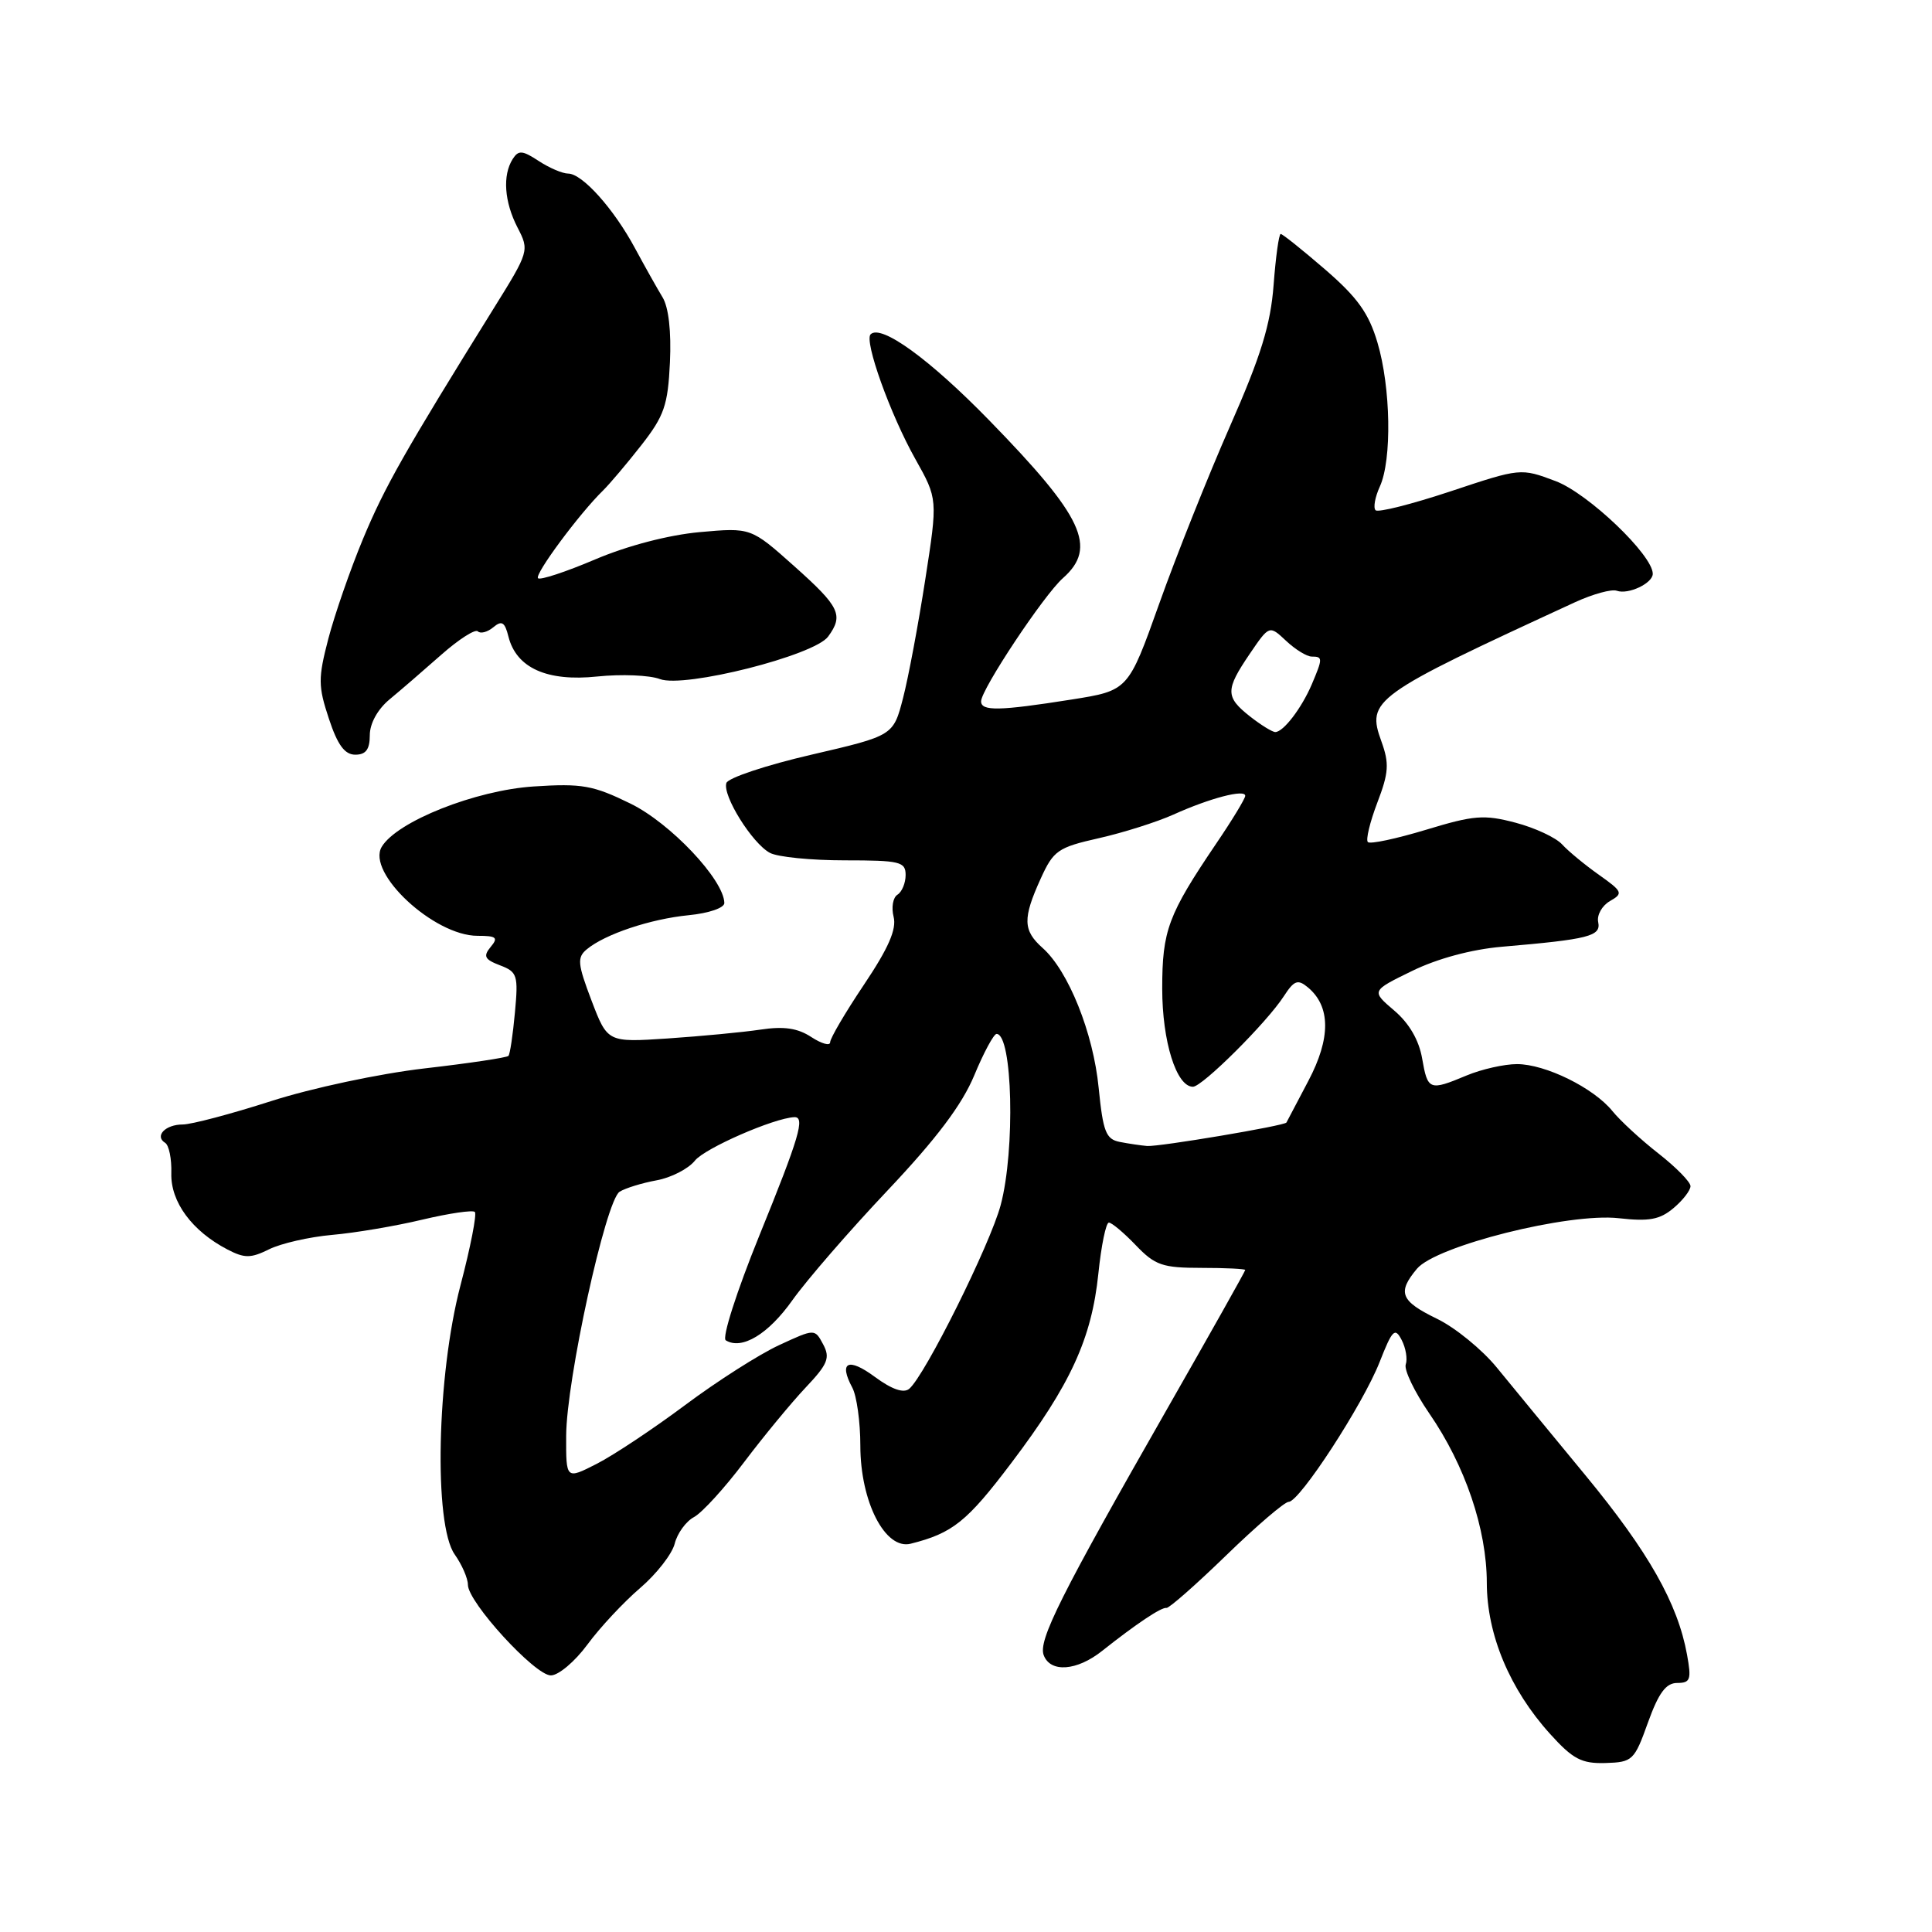<?xml version="1.0" encoding="UTF-8" standalone="no"?>
<!DOCTYPE svg PUBLIC "-//W3C//DTD SVG 1.1//EN" "http://www.w3.org/Graphics/SVG/1.1/DTD/svg11.dtd" >
<svg xmlns="http://www.w3.org/2000/svg" xmlns:xlink="http://www.w3.org/1999/xlink" version="1.1" viewBox="0 0 256 256">
 <g >
 <path fill="currentColor"
d=" M 218.36 228.25 C 219.78 224.31 220.75 223.00 222.24 223.00 C 223.99 223.00 224.14 222.55 223.54 219.25 C 222.31 212.47 218.45 205.64 210.09 195.50 C 205.55 190.00 200.26 183.56 198.32 181.19 C 196.38 178.82 192.82 175.91 190.40 174.74 C 185.57 172.39 185.12 171.27 187.75 168.12 C 190.29 165.08 207.87 160.67 214.50 161.42 C 218.51 161.87 219.94 161.61 221.75 160.08 C 222.99 159.04 224.00 157.73 224.00 157.17 C 224.00 156.62 222.09 154.67 219.75 152.84 C 217.41 151.01 214.67 148.48 213.66 147.23 C 211.17 144.15 204.77 141.00 201.01 141.00 C 199.32 141.00 196.32 141.68 194.35 142.50 C 189.39 144.57 189.18 144.49 188.44 140.25 C 188.02 137.82 186.72 135.58 184.74 133.90 C 181.69 131.30 181.69 131.30 187.10 128.66 C 190.45 127.02 194.97 125.80 199.00 125.45 C 210.56 124.46 212.16 124.05 211.77 122.19 C 211.57 121.26 212.27 120.01 213.32 119.40 C 215.11 118.38 215.02 118.15 211.87 115.92 C 210.02 114.61 207.82 112.80 207.00 111.90 C 206.18 110.99 203.39 109.69 200.81 109.01 C 196.64 107.91 195.30 108.02 188.95 109.95 C 185.01 111.14 181.55 111.88 181.25 111.58 C 180.95 111.29 181.52 108.94 182.50 106.36 C 184.02 102.39 184.10 101.17 183.05 98.26 C 181.05 92.74 181.83 92.18 208.74 79.78 C 211.08 78.71 213.55 78.03 214.24 78.28 C 215.76 78.82 219.00 77.29 219.00 76.03 C 219.00 73.55 210.43 65.37 206.13 63.75 C 201.50 62.01 201.50 62.01 192.19 65.11 C 187.06 66.81 182.60 67.94 182.27 67.61 C 181.94 67.28 182.20 65.86 182.84 64.46 C 184.45 60.92 184.29 51.34 182.52 45.39 C 181.37 41.50 179.87 39.41 175.59 35.71 C 172.59 33.12 169.94 31.00 169.70 31.00 C 169.46 31.00 169.04 34.04 168.76 37.75 C 168.36 43.01 167.09 47.15 162.97 56.50 C 160.07 63.10 155.85 73.67 153.60 80.00 C 149.50 91.50 149.50 91.50 142.00 92.69 C 132.40 94.21 130.00 94.25 130.00 92.93 C 130.00 91.36 138.32 78.83 140.85 76.60 C 145.44 72.53 143.55 68.49 131.08 55.70 C 123.17 47.58 116.74 42.92 115.36 44.30 C 114.48 45.18 117.97 54.92 121.28 60.81 C 124.26 66.12 124.26 66.12 122.60 76.81 C 121.69 82.69 120.37 89.75 119.66 92.49 C 118.37 97.48 118.37 97.48 107.52 100.00 C 101.55 101.38 96.48 103.07 96.25 103.75 C 95.70 105.39 99.67 111.76 102.02 113.01 C 103.04 113.56 107.50 114.00 111.93 114.00 C 119.25 114.00 120.00 114.18 120.00 115.94 C 120.00 117.01 119.51 118.18 118.92 118.55 C 118.32 118.92 118.09 120.24 118.41 121.49 C 118.82 123.13 117.73 125.63 114.49 130.46 C 112.02 134.14 110.00 137.58 110.00 138.10 C 110.00 138.62 108.88 138.31 107.51 137.42 C 105.70 136.23 103.87 135.96 100.76 136.43 C 98.42 136.78 92.90 137.30 88.50 137.60 C 80.50 138.13 80.50 138.13 78.38 132.58 C 76.53 127.71 76.45 126.87 77.75 125.79 C 80.17 123.78 86.18 121.77 91.25 121.27 C 93.92 121.01 95.99 120.30 95.98 119.65 C 95.91 116.56 88.84 109.07 83.54 106.48 C 78.60 104.06 77.11 103.79 70.72 104.21 C 63.01 104.71 52.58 108.85 50.58 112.21 C 48.53 115.65 57.51 124.00 63.27 124.00 C 65.79 124.00 66.06 124.23 65.01 125.48 C 64.00 126.71 64.21 127.13 66.25 127.91 C 68.55 128.78 68.69 129.22 68.23 134.17 C 67.96 137.10 67.58 139.69 67.37 139.91 C 67.17 140.14 62.17 140.89 56.25 141.57 C 50.23 142.27 41.28 144.18 35.90 145.91 C 30.61 147.61 25.35 149.00 24.21 149.00 C 21.91 149.00 20.44 150.54 21.88 151.43 C 22.39 151.74 22.76 153.56 22.70 155.47 C 22.60 159.26 25.44 163.12 30.15 165.57 C 32.41 166.74 33.22 166.74 35.65 165.54 C 37.22 164.76 40.98 163.90 44.00 163.63 C 47.02 163.37 52.41 162.46 55.96 161.61 C 59.51 160.77 62.64 160.31 62.92 160.59 C 63.20 160.87 62.35 165.24 61.02 170.30 C 57.87 182.28 57.45 202.01 60.25 205.97 C 61.21 207.33 62.00 209.14 62.00 209.99 C 62.00 212.30 70.88 222.00 72.99 222.00 C 74.00 222.00 76.18 220.16 77.83 217.92 C 79.48 215.67 82.62 212.31 84.80 210.44 C 86.99 208.57 89.05 205.92 89.40 204.55 C 89.74 203.18 90.89 201.59 91.96 201.02 C 93.02 200.45 96.01 197.18 98.60 193.74 C 101.19 190.31 104.86 185.86 106.75 183.86 C 109.69 180.75 110.03 179.92 109.07 178.13 C 107.96 176.05 107.96 176.05 103.23 178.24 C 100.63 179.44 95.04 183.00 90.81 186.16 C 86.59 189.31 81.30 192.83 79.06 193.97 C 75.00 196.04 75.00 196.04 75.02 190.27 C 75.04 182.90 80.26 159.08 82.10 157.91 C 82.87 157.43 85.08 156.75 87.00 156.40 C 88.92 156.05 91.21 154.88 92.08 153.79 C 93.38 152.15 102.54 148.15 105.25 148.03 C 106.72 147.97 105.92 150.67 100.60 163.76 C 97.60 171.16 95.64 177.28 96.17 177.60 C 98.29 178.91 101.81 176.79 105.00 172.28 C 106.87 169.65 112.53 163.11 117.60 157.75 C 124.10 150.87 127.47 146.39 129.09 142.50 C 130.34 139.48 131.68 137.00 132.05 137.00 C 134.17 137.00 134.54 152.37 132.60 159.66 C 131.21 164.90 122.54 182.31 120.47 184.03 C 119.73 184.64 118.17 184.10 115.93 182.45 C 112.39 179.83 111.10 180.45 112.94 183.88 C 113.52 184.97 114.00 188.42 114.00 191.55 C 114.00 198.99 117.29 205.40 120.67 204.55 C 126.24 203.15 128.13 201.63 134.03 193.82 C 141.87 183.45 144.65 177.37 145.54 168.75 C 145.92 165.04 146.55 162.00 146.93 162.00 C 147.31 162.00 148.92 163.35 150.50 165.00 C 153.05 167.66 154.03 168.00 159.19 168.00 C 162.38 168.00 165.00 168.13 165.00 168.28 C 165.00 168.44 160.38 176.66 154.73 186.55 C 140.51 211.45 137.54 217.37 138.30 219.33 C 139.19 221.67 142.70 221.41 146.04 218.75 C 150.53 215.19 153.90 212.93 154.56 213.06 C 154.90 213.12 158.46 209.99 162.48 206.09 C 166.50 202.19 170.22 199.00 170.76 199.00 C 172.20 199.00 180.61 186.08 182.81 180.47 C 184.49 176.19 184.84 175.84 185.73 177.56 C 186.28 178.62 186.52 180.08 186.27 180.79 C 186.02 181.50 187.42 184.42 189.39 187.29 C 194.14 194.18 197.00 202.61 197.01 209.73 C 197.02 216.60 200.05 223.84 205.39 229.75 C 208.42 233.10 209.56 233.70 212.73 233.61 C 216.32 233.50 216.56 233.28 218.36 228.25 Z  M 49.00 97.42 C 49.00 95.87 50.03 93.99 51.62 92.67 C 53.06 91.48 56.14 88.82 58.47 86.76 C 60.79 84.71 62.98 83.31 63.32 83.66 C 63.67 84.00 64.59 83.76 65.36 83.12 C 66.49 82.17 66.89 82.42 67.37 84.35 C 68.42 88.51 72.48 90.34 79.14 89.64 C 82.34 89.31 86.08 89.46 87.44 89.98 C 90.67 91.21 107.90 86.86 109.73 84.35 C 111.81 81.51 111.28 80.41 105.25 75.03 C 99.50 69.90 99.50 69.90 92.70 70.51 C 88.57 70.89 83.13 72.31 78.85 74.13 C 74.97 75.78 71.57 76.90 71.29 76.62 C 70.79 76.12 76.80 68.01 79.93 64.97 C 80.79 64.12 83.07 61.43 84.98 58.99 C 88.01 55.11 88.50 53.71 88.77 48.02 C 88.96 43.94 88.60 40.71 87.79 39.39 C 87.08 38.22 85.44 35.30 84.14 32.89 C 81.33 27.66 77.15 23.00 75.28 23.00 C 74.54 23.00 72.78 22.25 71.38 21.33 C 69.21 19.91 68.70 19.87 67.93 21.08 C 66.57 23.23 66.82 26.75 68.58 30.16 C 70.15 33.19 70.11 33.33 65.42 40.86 C 53.62 59.85 50.98 64.49 48.10 71.41 C 46.41 75.47 44.35 81.42 43.51 84.62 C 42.14 89.88 42.15 90.92 43.58 95.23 C 44.73 98.72 45.68 100.00 47.08 100.00 C 48.48 100.00 49.00 99.30 49.00 97.42 Z  M 148.37 151.31 C 146.54 150.95 146.16 149.96 145.58 144.16 C 144.87 136.87 141.57 128.64 138.14 125.60 C 135.54 123.28 135.50 121.71 137.89 116.44 C 139.59 112.69 140.17 112.29 145.62 111.06 C 148.85 110.33 153.30 108.92 155.50 107.93 C 160.30 105.76 165.00 104.53 165.00 105.45 C 165.00 105.81 163.27 108.67 161.14 111.80 C 154.77 121.22 154.00 123.29 154.00 131.00 C 154.00 138.01 155.88 144.00 158.07 144.00 C 159.31 144.00 167.86 135.49 170.11 132.01 C 171.48 129.90 171.96 129.72 173.30 130.83 C 176.33 133.35 176.35 137.57 173.36 143.23 C 171.83 146.13 170.53 148.61 170.46 148.74 C 170.27 149.16 153.57 151.97 152.00 151.85 C 151.18 151.78 149.54 151.54 148.37 151.31 Z  M 165.63 94.93 C 162.36 92.35 162.35 91.42 165.59 86.65 C 168.19 82.83 168.19 82.83 170.41 84.91 C 171.63 86.06 173.16 87.00 173.81 87.00 C 175.29 87.00 175.28 87.24 173.81 90.70 C 172.46 93.85 170.05 97.00 168.98 97.00 C 168.59 97.00 167.08 96.07 165.63 94.93 Z "/>
</g>
</svg>